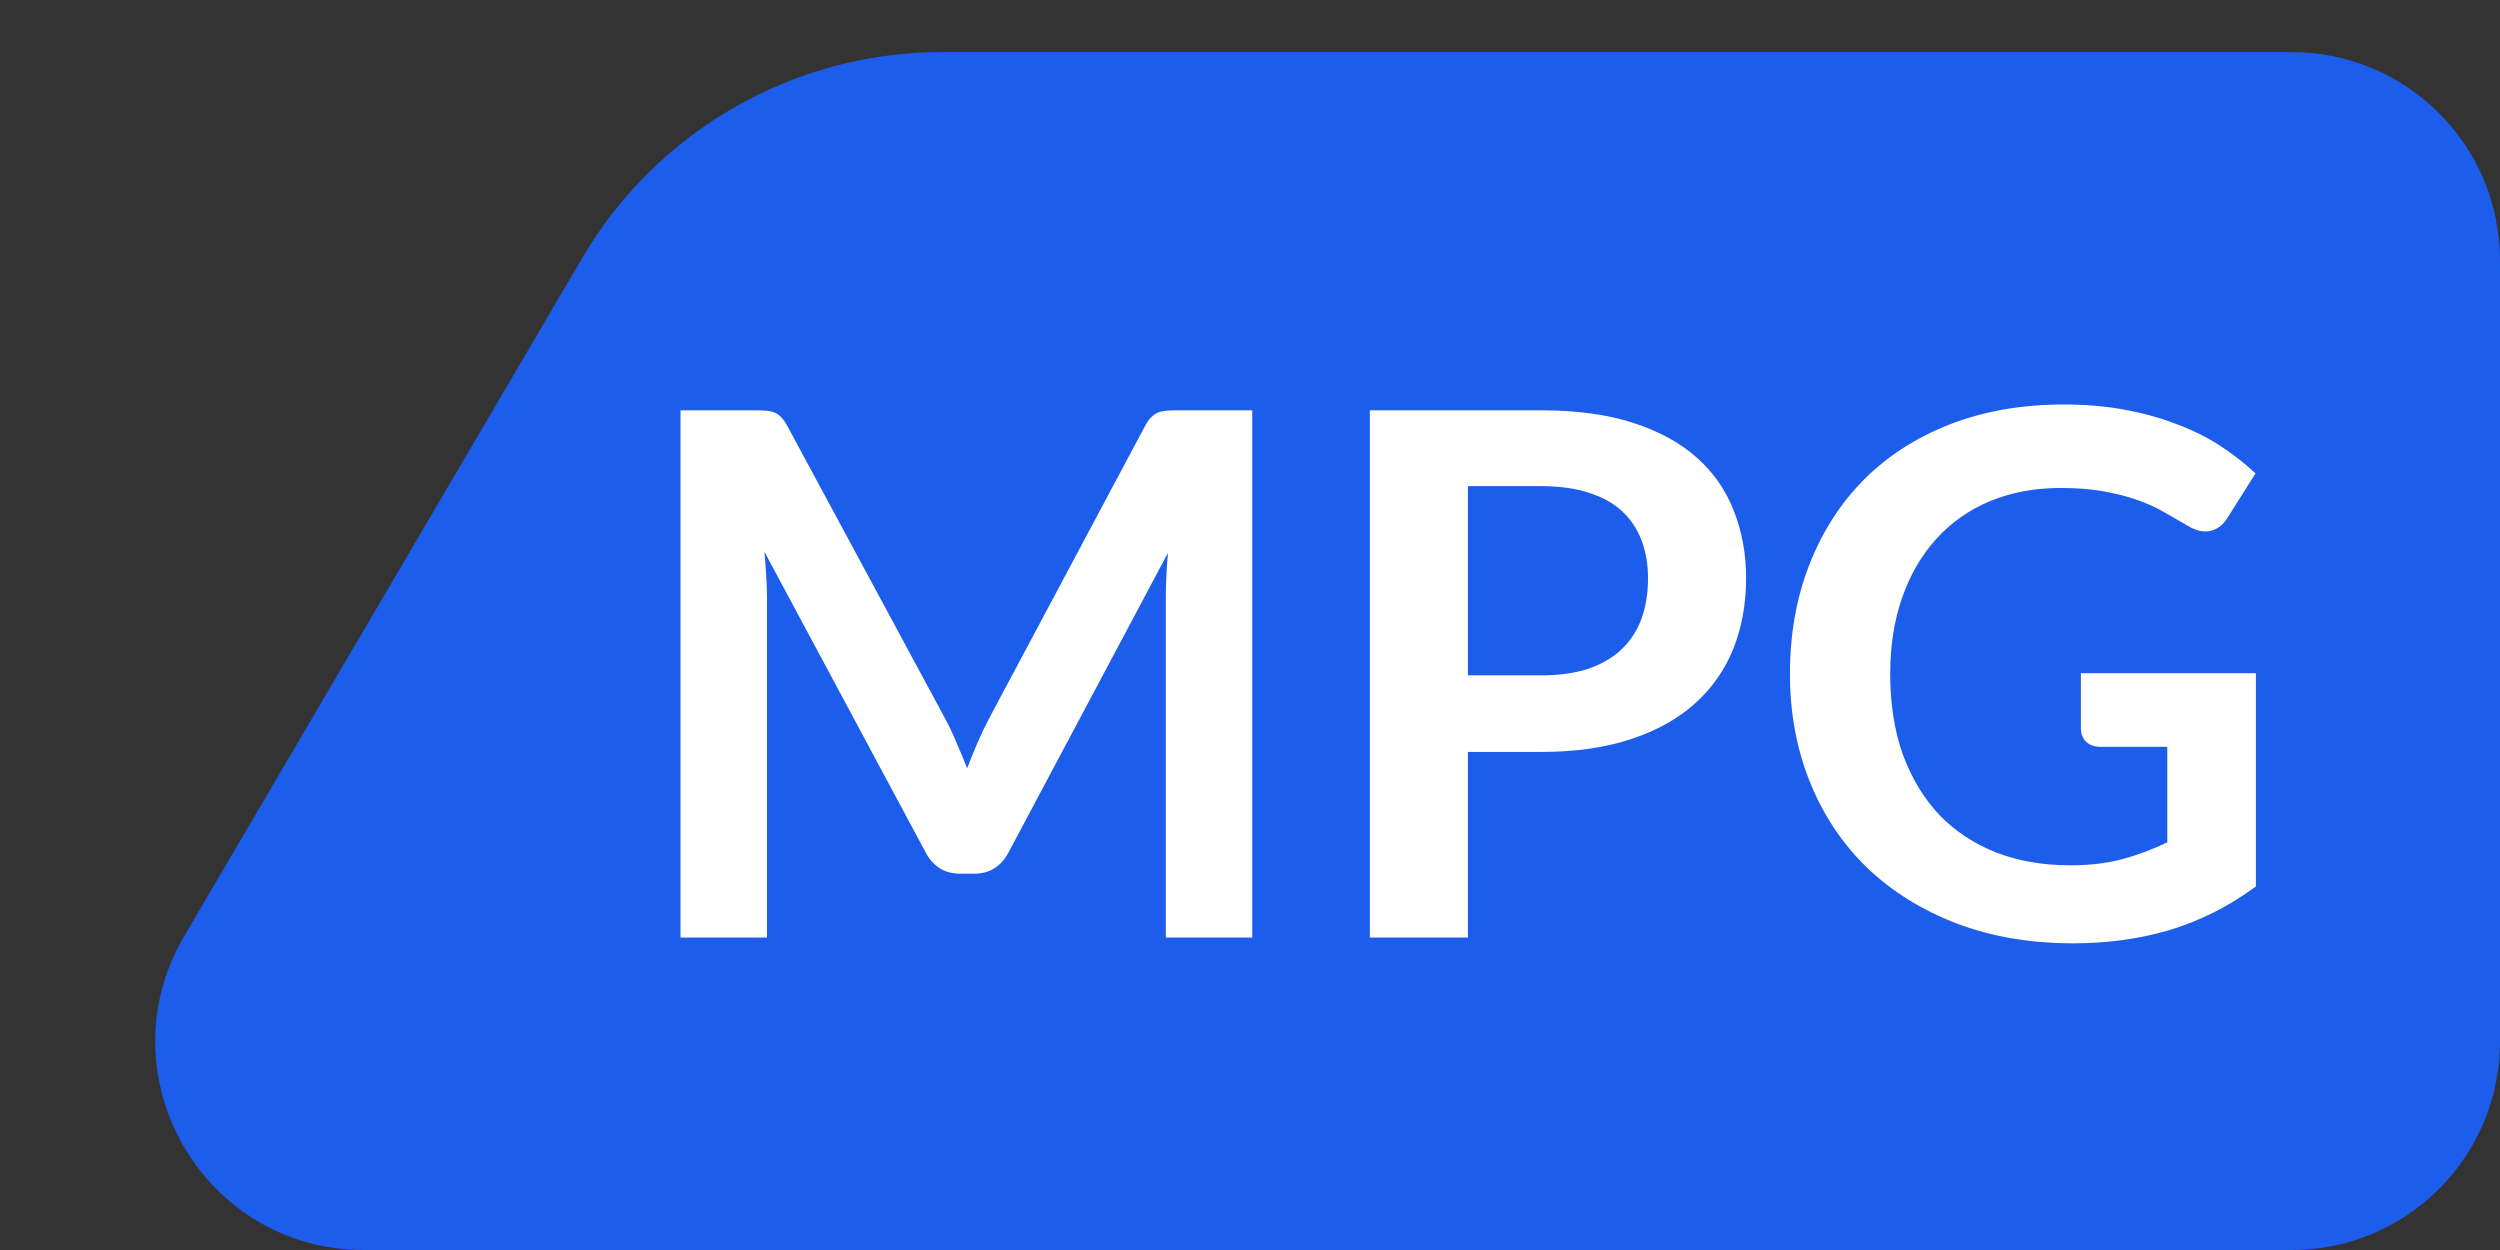 <svg width="48" height="24" viewBox="0 0 48 24" fill="none" xmlns="http://www.w3.org/2000/svg">
<rect x="0" y="0" width="48" height="24" fill="#333333" stroke="none"/>
<path d="M6.986 24C3.894 24 1.971 20.642 3.536 17.975L11.181 4.95C12.618 2.503 15.243 1 18.081 1H44C46.209 1 48 2.791 48 5V20C48 22.209 46.209 24 44 24H6.986Z" fill="#1D5DEB"/>
<path d="M24.043 7.878V18H22.384V11.462C22.384 11.201 22.398 10.918 22.425 10.615L19.366 16.362C19.222 16.637 19 16.775 18.701 16.775H18.436C18.137 16.775 17.915 16.637 17.77 16.362L14.677 10.594C14.691 10.748 14.702 10.9 14.711 11.049C14.721 11.198 14.726 11.336 14.726 11.462V18H13.066V7.878H14.488C14.572 7.878 14.644 7.88 14.704 7.885C14.765 7.89 14.819 7.901 14.866 7.92C14.917 7.939 14.961 7.969 14.998 8.011C15.04 8.053 15.08 8.109 15.117 8.179L18.148 13.8C18.228 13.949 18.3 14.103 18.366 14.262C18.436 14.421 18.503 14.584 18.569 14.752C18.634 14.579 18.701 14.414 18.771 14.255C18.841 14.092 18.916 13.935 18.995 13.786L21.985 8.179C22.022 8.109 22.061 8.053 22.104 8.011C22.145 7.969 22.19 7.939 22.236 7.92C22.288 7.901 22.344 7.89 22.404 7.885C22.465 7.88 22.538 7.878 22.622 7.878H24.043ZM29.591 12.967C29.936 12.967 30.237 12.925 30.494 12.841C30.75 12.752 30.963 12.629 31.131 12.47C31.303 12.307 31.432 12.111 31.516 11.882C31.6 11.649 31.642 11.39 31.642 11.105C31.642 10.834 31.6 10.589 31.516 10.37C31.432 10.151 31.306 9.964 31.138 9.81C30.97 9.656 30.758 9.539 30.501 9.46C30.244 9.376 29.941 9.334 29.591 9.334H28.184V12.967H29.591ZM29.591 7.878C30.267 7.878 30.853 7.957 31.348 8.116C31.843 8.275 32.251 8.496 32.573 8.781C32.895 9.066 33.133 9.406 33.287 9.803C33.446 10.2 33.525 10.634 33.525 11.105C33.525 11.595 33.443 12.045 33.28 12.456C33.117 12.862 32.871 13.212 32.545 13.506C32.218 13.8 31.808 14.029 31.313 14.192C30.823 14.355 30.249 14.437 29.591 14.437H28.184V18H26.301V7.878H29.591ZM43.313 12.925V17.02C42.8 17.398 42.251 17.676 41.668 17.853C41.089 18.026 40.468 18.112 39.806 18.112C38.98 18.112 38.231 17.984 37.559 17.727C36.892 17.47 36.32 17.113 35.844 16.656C35.373 16.199 35.008 15.653 34.752 15.018C34.495 14.383 34.367 13.69 34.367 12.939C34.367 12.178 34.49 11.481 34.738 10.846C34.985 10.211 35.335 9.665 35.788 9.208C36.245 8.751 36.798 8.396 37.447 8.144C38.096 7.892 38.824 7.766 39.631 7.766C40.041 7.766 40.424 7.799 40.779 7.864C41.138 7.929 41.469 8.02 41.773 8.137C42.081 8.249 42.361 8.387 42.613 8.55C42.865 8.713 43.096 8.893 43.306 9.089L42.767 9.943C42.683 10.078 42.573 10.162 42.438 10.195C42.303 10.223 42.156 10.188 41.997 10.09C41.843 10.001 41.689 9.913 41.535 9.824C41.381 9.735 41.208 9.658 41.017 9.593C40.83 9.528 40.618 9.474 40.38 9.432C40.147 9.39 39.876 9.369 39.568 9.369C39.069 9.369 38.616 9.453 38.21 9.621C37.809 9.789 37.465 10.029 37.181 10.342C36.896 10.655 36.677 11.03 36.523 11.469C36.369 11.908 36.292 12.398 36.292 12.939C36.292 13.518 36.373 14.036 36.537 14.493C36.705 14.946 36.938 15.331 37.237 15.648C37.54 15.961 37.904 16.201 38.329 16.369C38.754 16.532 39.227 16.614 39.75 16.614C40.123 16.614 40.457 16.574 40.751 16.495C41.045 16.416 41.332 16.308 41.612 16.173V14.339H40.338C40.217 14.339 40.121 14.306 40.051 14.241C39.986 14.171 39.953 14.087 39.953 13.989V12.925H43.313Z" fill="white"/>
</svg>
